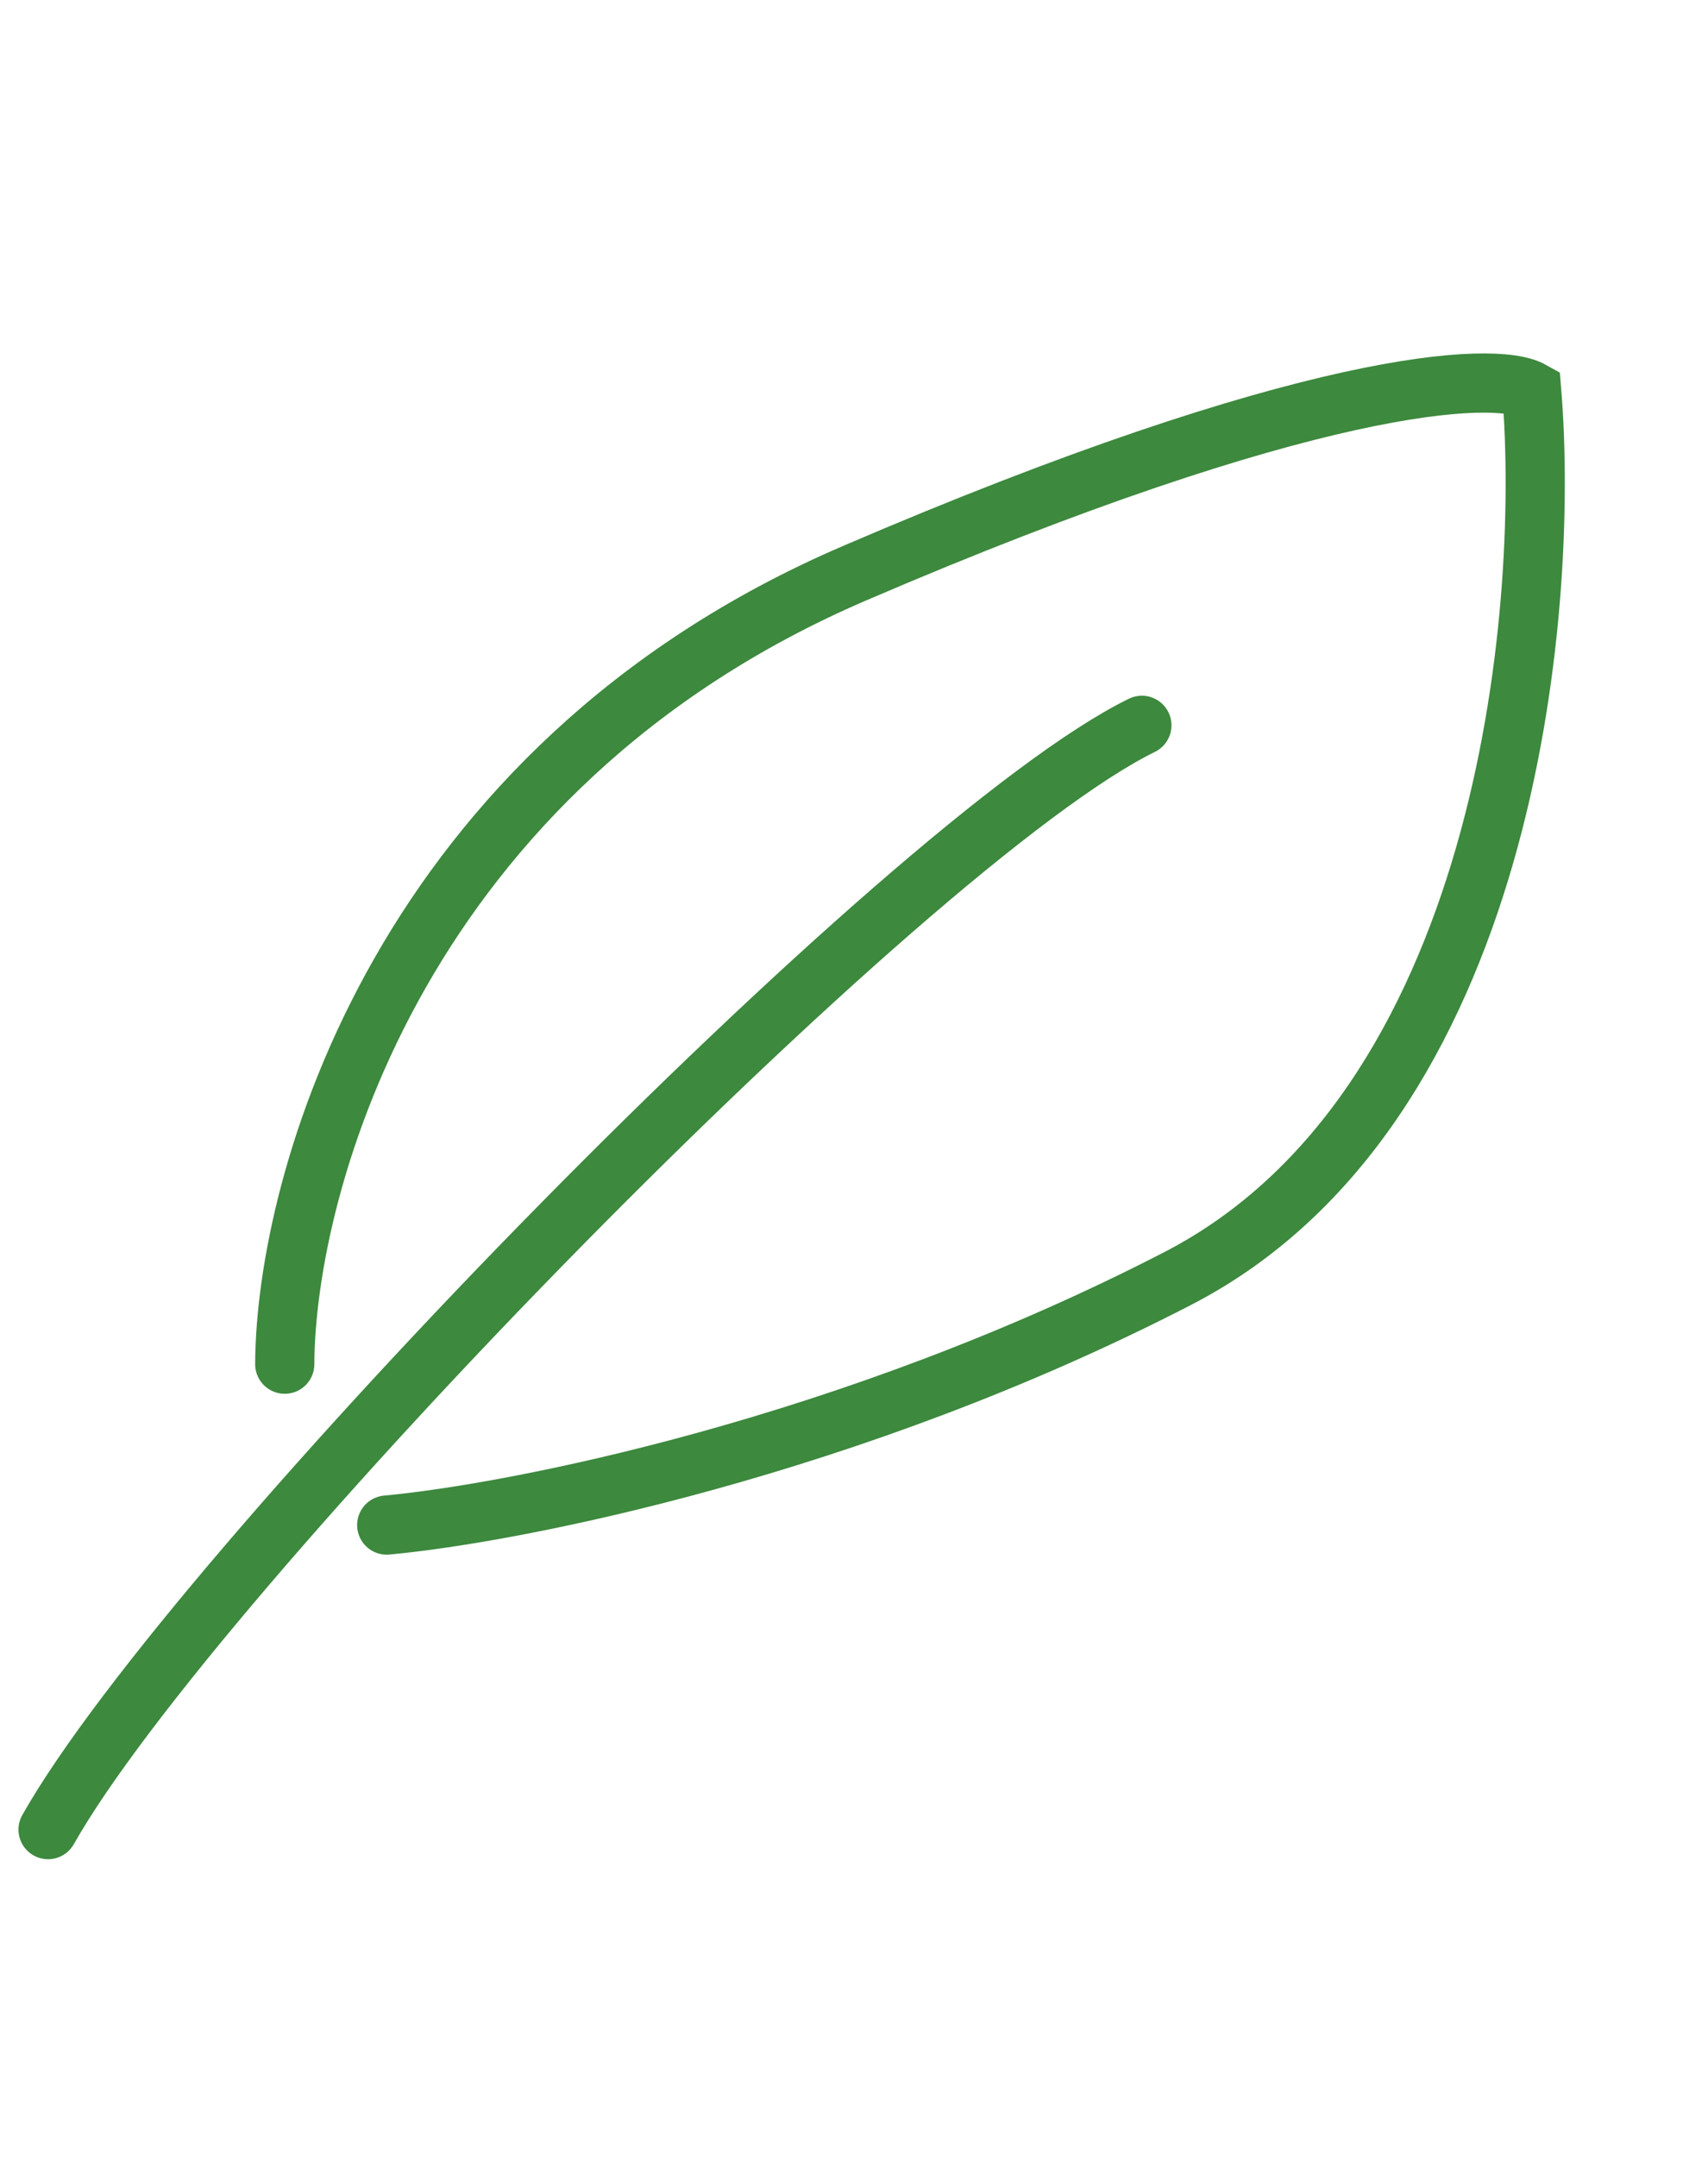 <svg width="80" height="101" viewBox="0 0 80 101" fill="none" xmlns="http://www.w3.org/2000/svg">
<path d="M13.337 63.872C13.376 55.334 18.768 35.974 40.026 26.838C61.284 17.701 70.027 17.336 71.741 18.296C72.608 28.85 70.508 51.939 55.165 59.859C39.822 67.779 24.071 70.856 18.113 71.405" stroke="#3D893E" stroke-width="2.772" stroke-linecap="round"/>
<path d="M2.251 85.663C8.998 73.709 42.533 39.313 53.484 33.96" stroke="#3D893E" stroke-width="2.772" stroke-linecap="round"/>
</svg>
